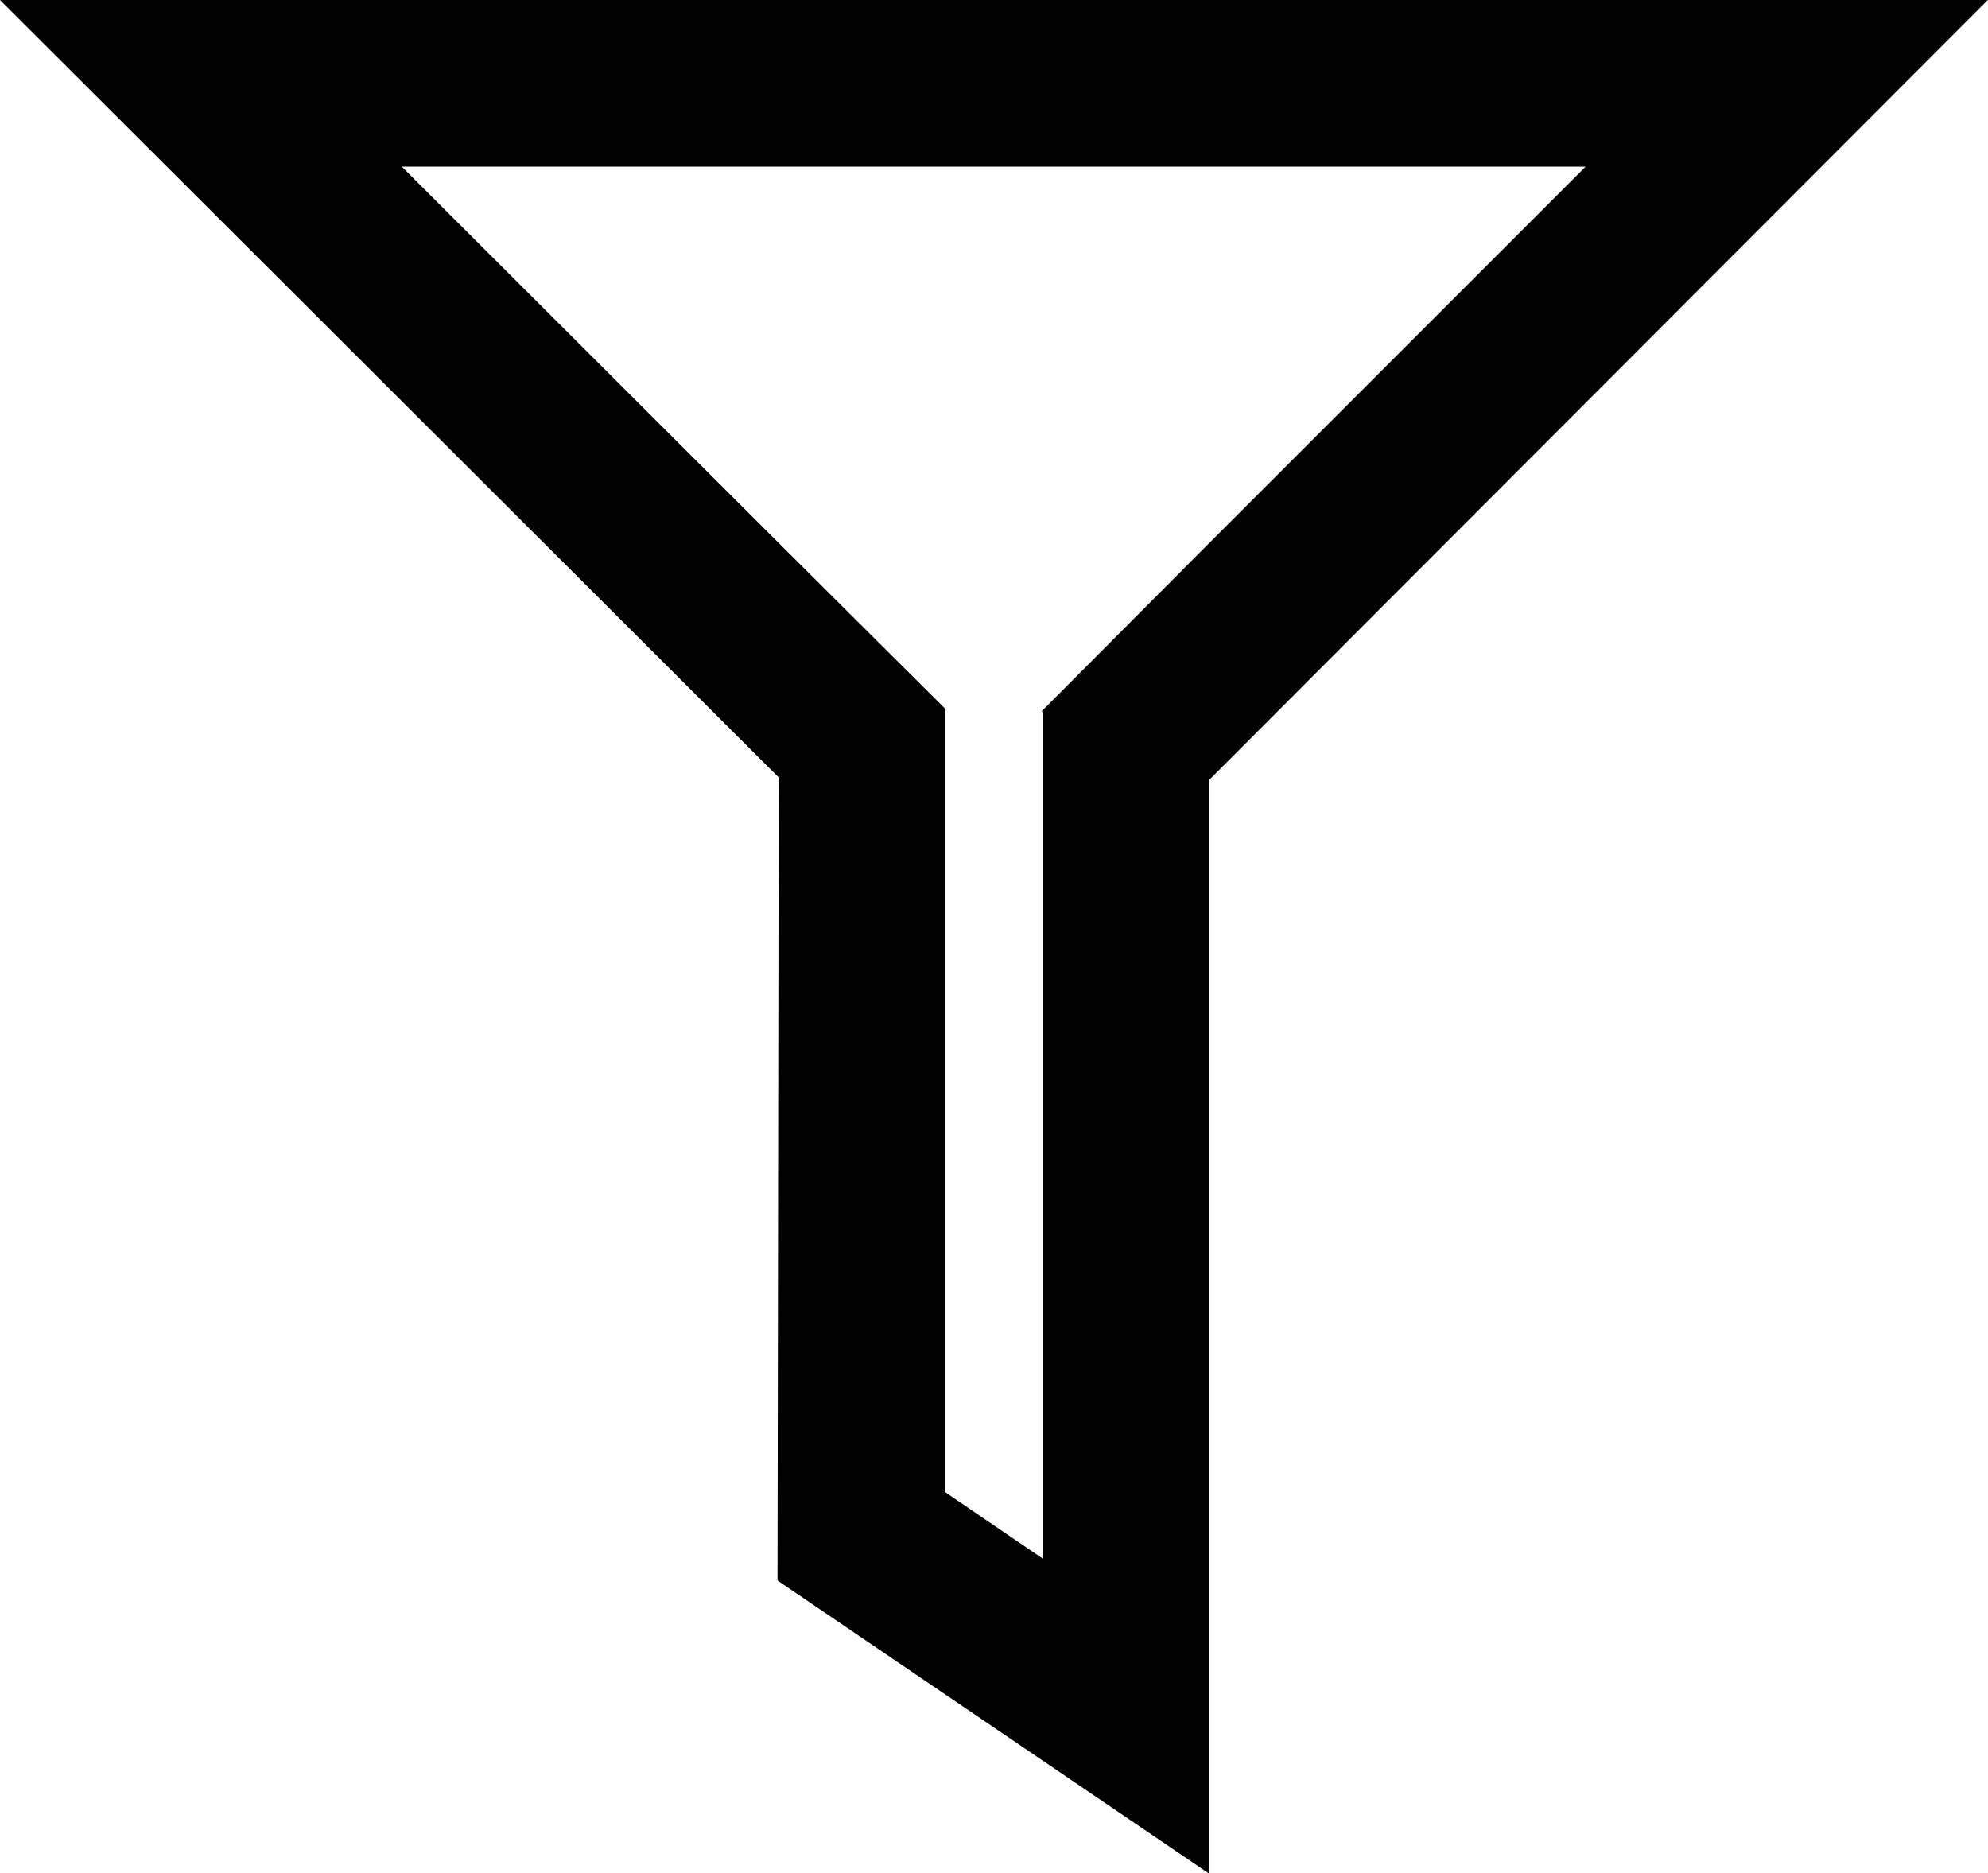 <svg id="图层_1" data-name="图层 1" xmlns="http://www.w3.org/2000/svg" viewBox="0 0 100 94.2"><path d="M805.67,492.9,844.84,532l-.06,40.39,21.71,14.74v-55l39.18-39.24Zm52.44,35.79v42.59l-4.92-3.35,0-27.58V528.52l-8.38-8.34-18.93-18.9h59.55l-19,19-8.38,8.41Z" transform="translate(-805.67 -492.9)"/></svg>
